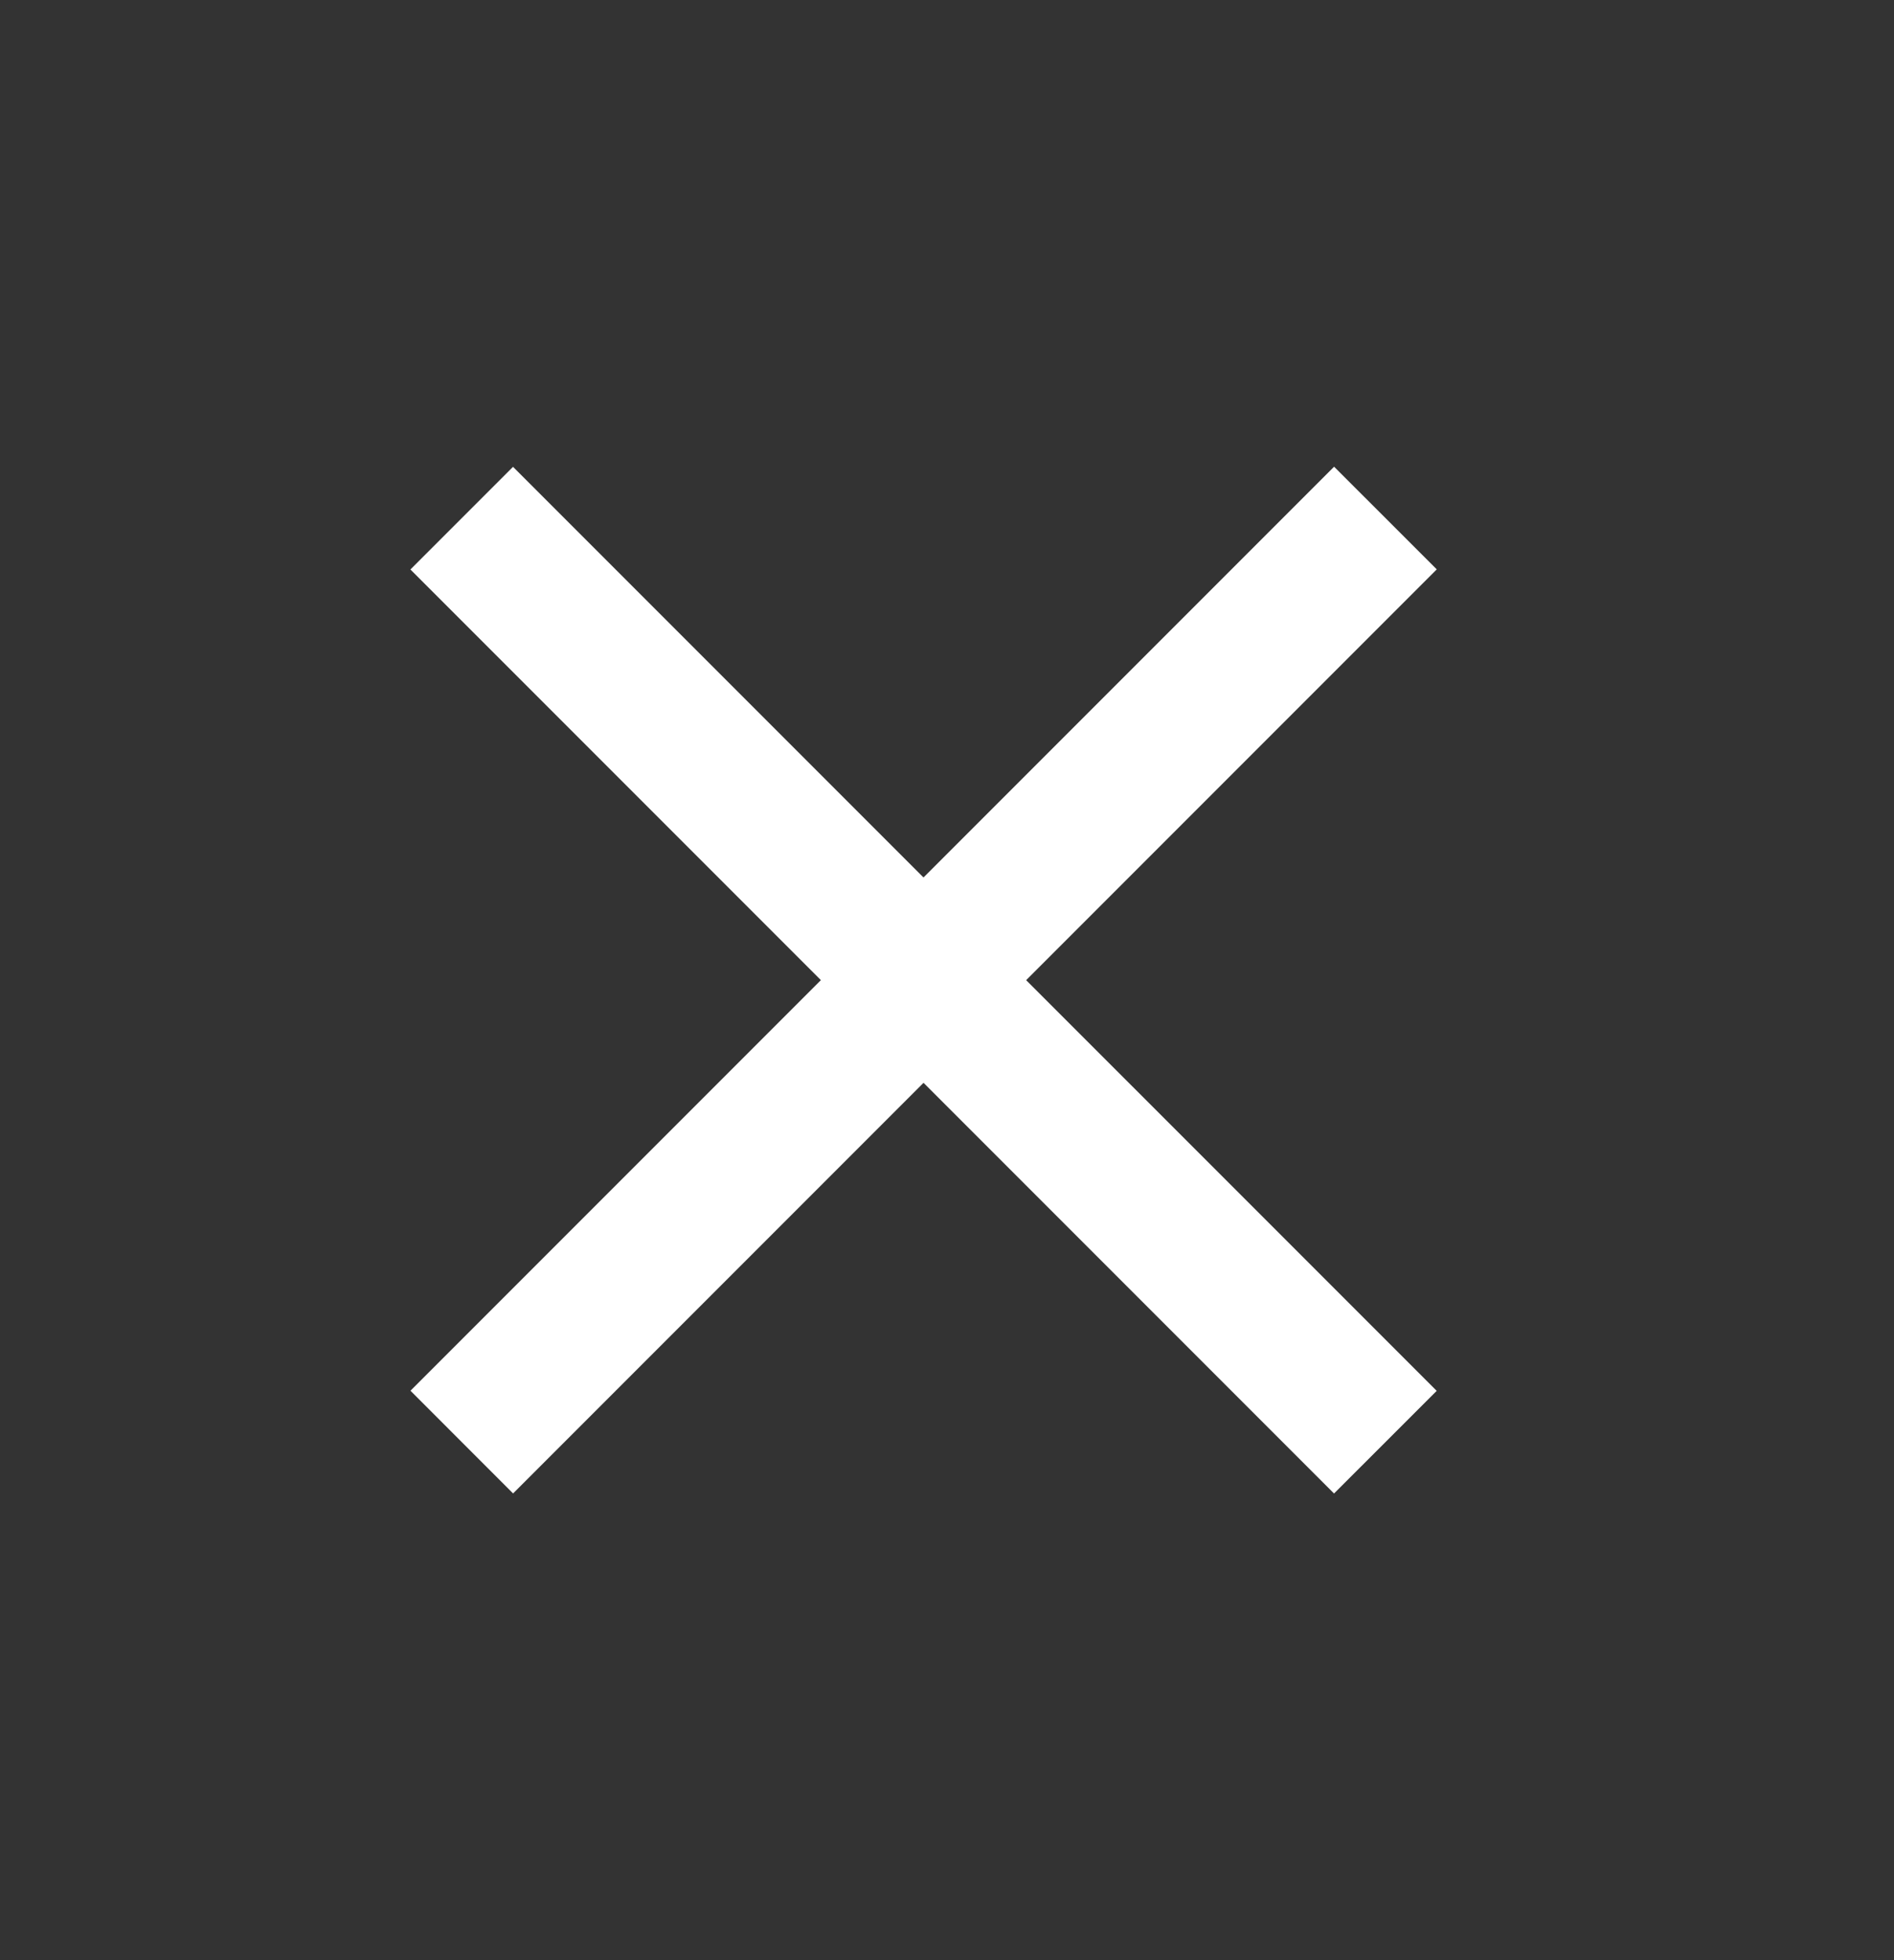 <svg width="29" height="30" viewBox="0 0 29 30" fill="none" xmlns="http://www.w3.org/2000/svg">
    <rect x="0" y="0" width="29" height="30" fill="#333333" stroke="none"/>
    <path d="M20.427 7.143L6.285 21.285L7.856 22.857L21.999 8.714L20.427 7.143Z" fill="#fff"/>
    <path d="M21.998 21.287L7.855 7.145L6.284 8.716L20.426 22.858L21.998 21.287Z" fill="#fff"/>
</svg>
